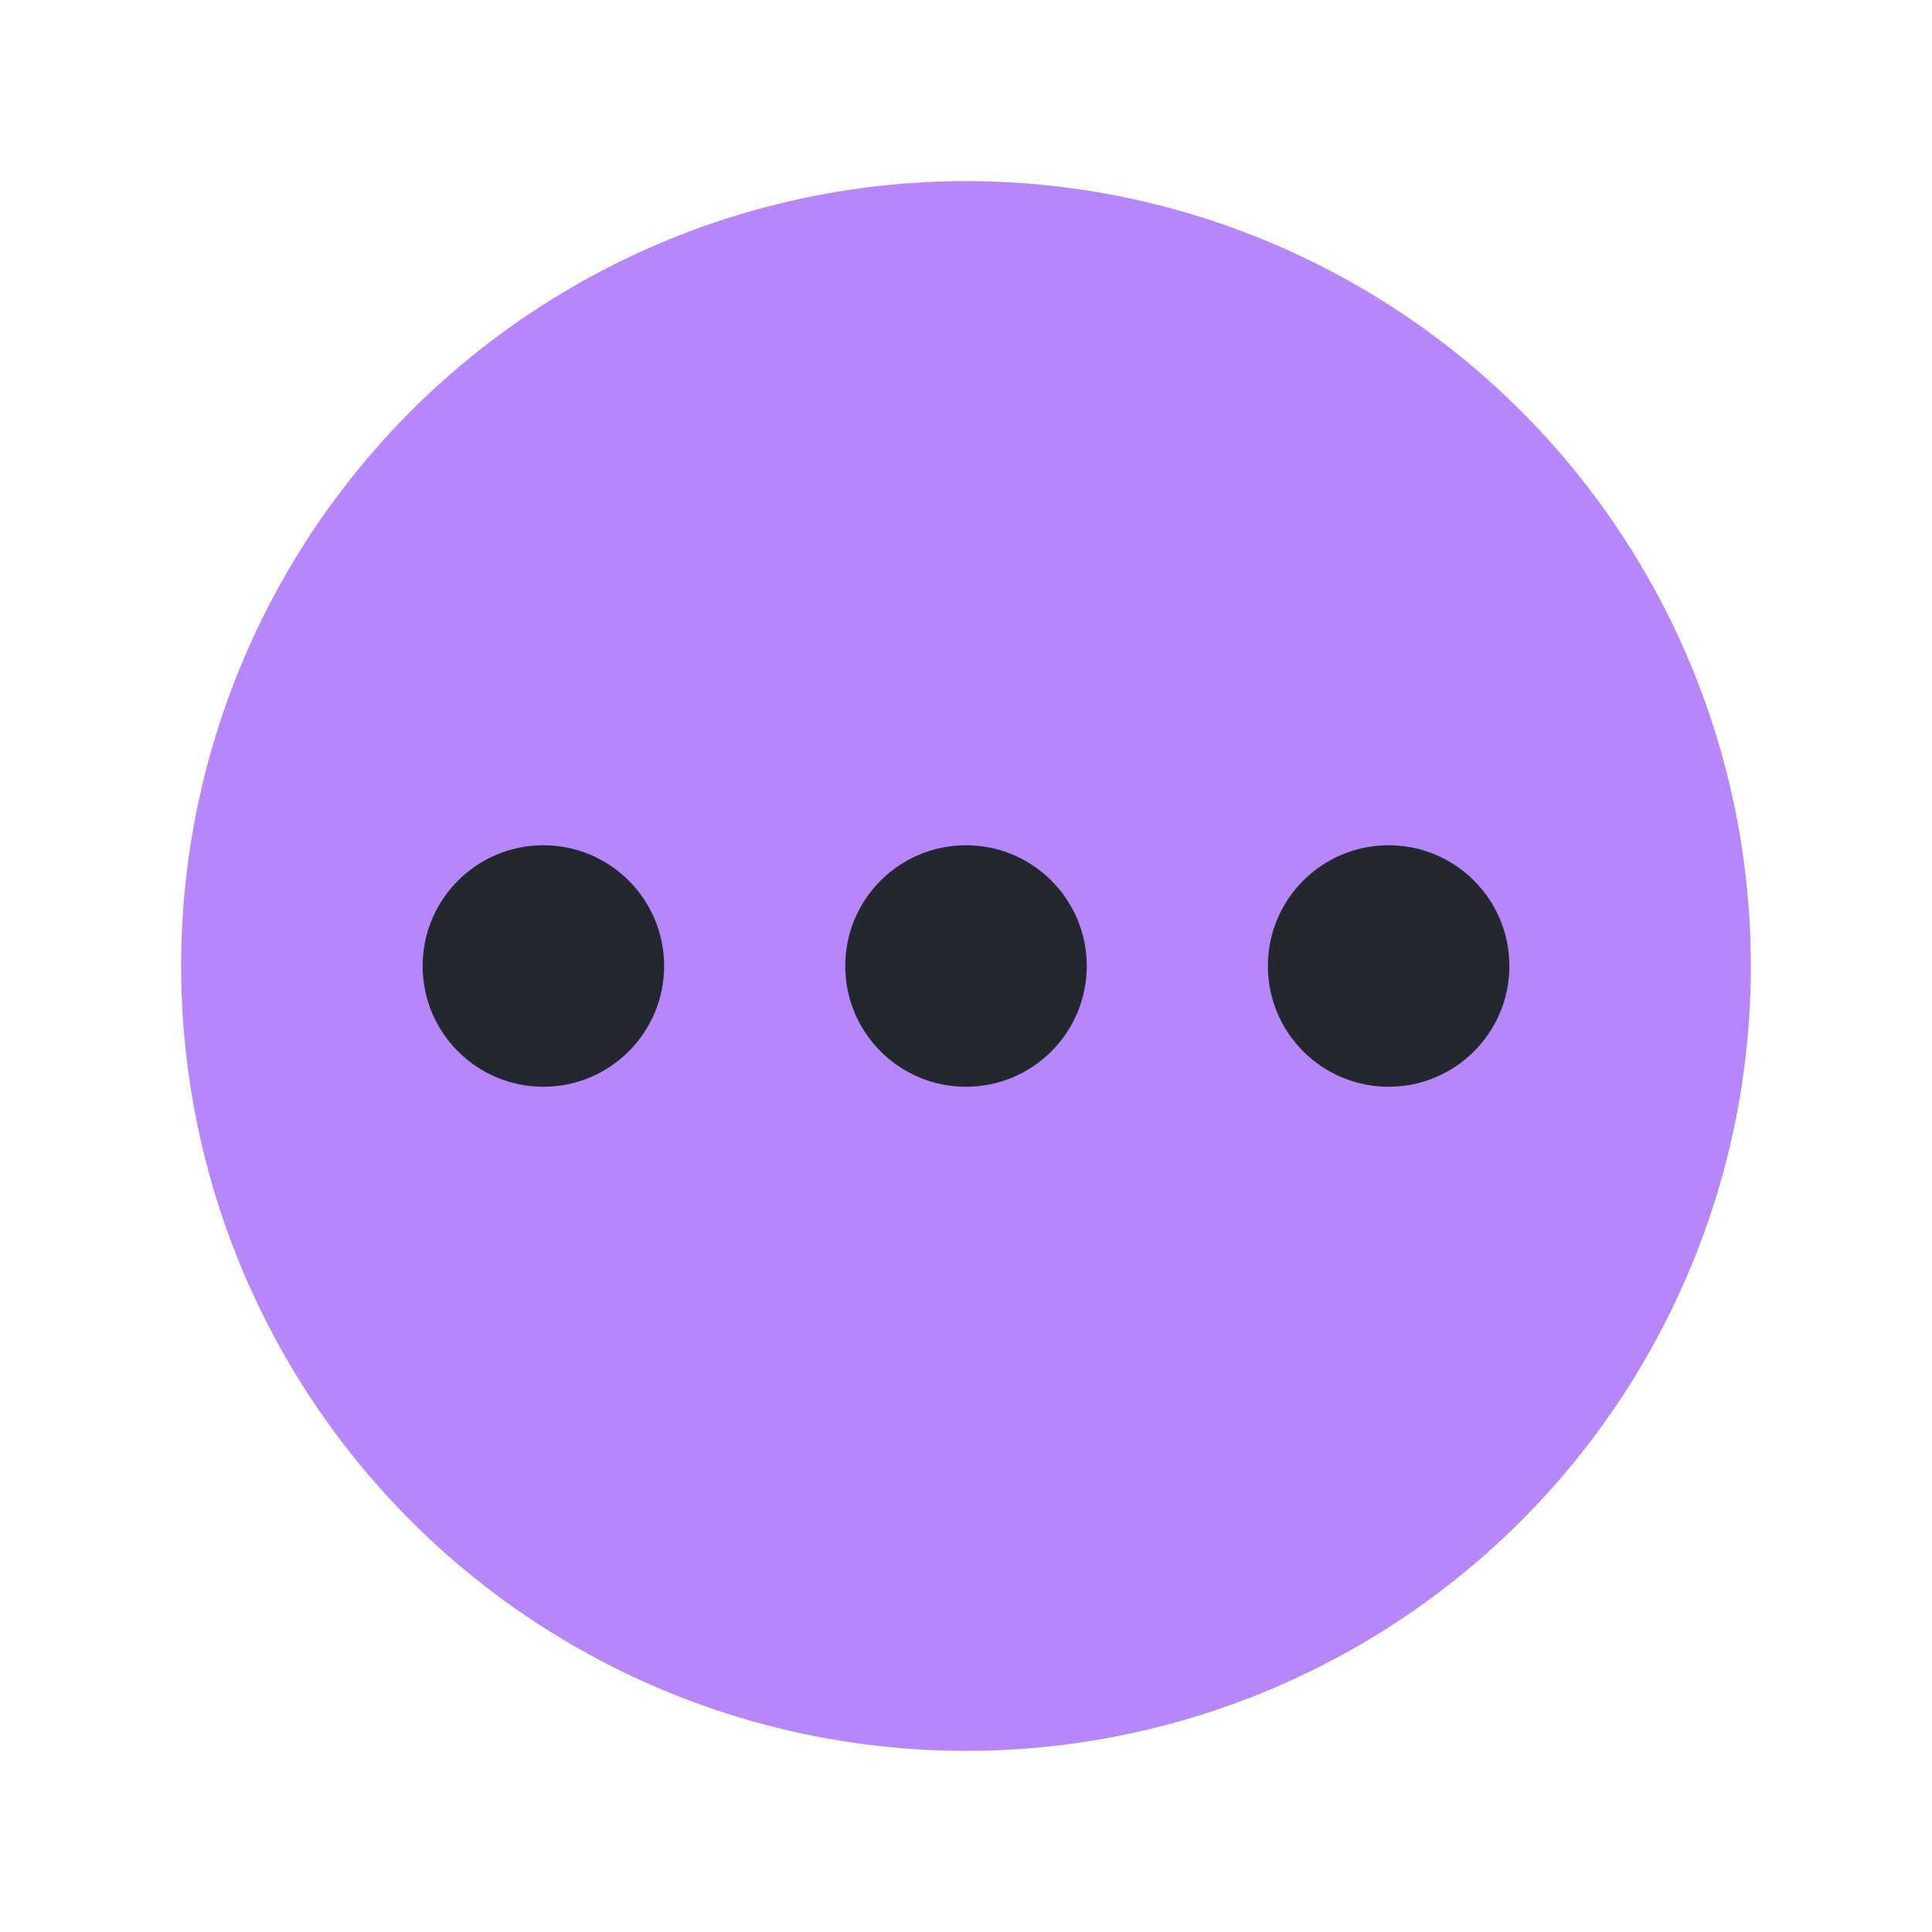 <svg width="16" height="16" xmlns="http://www.w3.org/2000/svg">
      <style>
        .circle-bg {
          fill: #B587FA; /* Fallback to #B587FA */
        }
        .dot {
          fill: #23282E; /* Fallback to #23282E */
        }
      </style>

    <!-- Circle bg -->  
    <circle cx="8" cy="8" r="6.5" class="circle-bg"/>
    
    <g>
      <!-- Dot 1 -->
      <circle cx="4.5" cy="8" r="1" class="dot" transform-origin="4.5 8">
        <animateTransform attributeName="transform"
                          type="scale"
                          values="1;2;1;1"
                          keyTimes="0; 0.4; 0.8; 1"
                          dur="1s"
                          repeatCount="indefinite"
                          begin="0s"/>
      </circle>

      <!-- Dot 2 -->
      <circle cx="8" cy="8" r="1" class="dot" transform-origin="8 8">
        <animateTransform attributeName="transform"
                          type="scale"
                          values="1;2;1;1" 
                          keyTimes="0; 0.4; 0.8; 1"
                          dur="1s"
                          repeatCount="indefinite"
                          begin="0.2s"/>
      </circle>

      <!-- Dot 3 -->
      <circle cx="11.5" cy="8" r="1" class="dot" transform-origin="11.5 8">
        <animateTransform attributeName="transform"
                          type="scale"
                          values="1;2;1;1" 
                          keyTimes="0; 0.4; 0.8; 1"
                          dur="1s"
                          repeatCount="indefinite"
                          begin="0.4s"/>
      </circle>
    </g>
  </svg>
